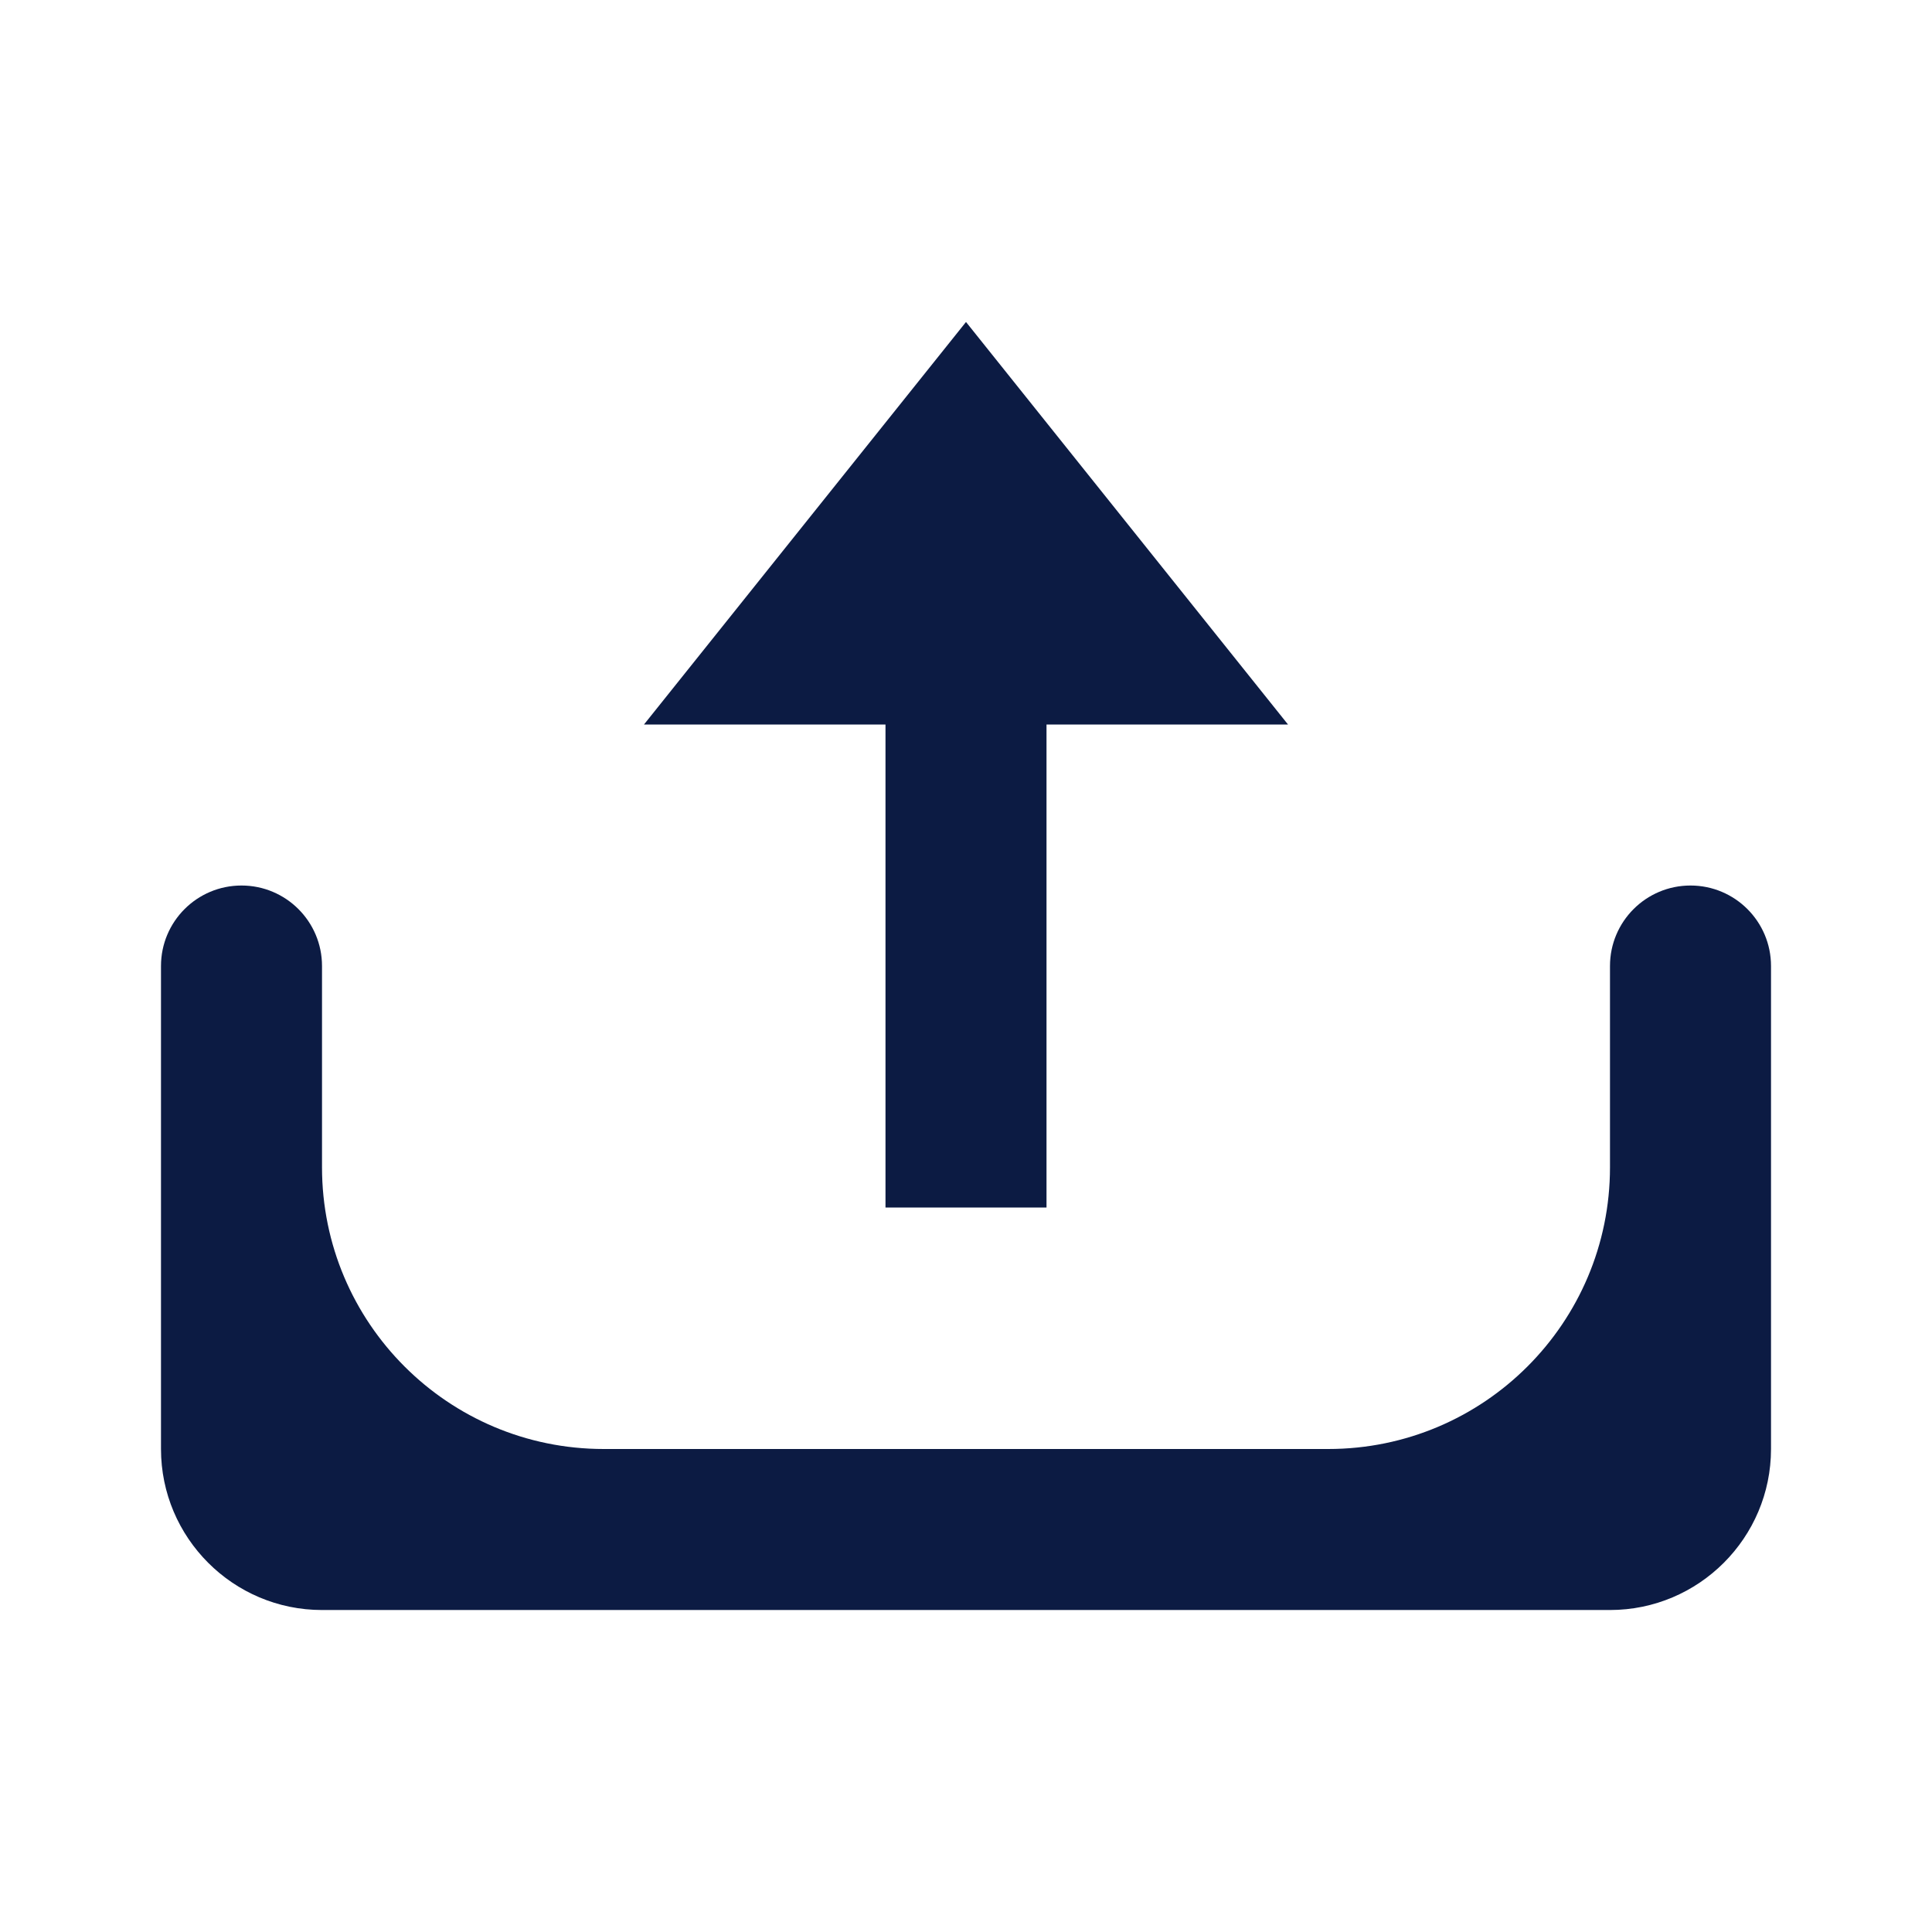 <svg width="70" height="70" viewBox="0 0 70 70" fill="none" xmlns="http://www.w3.org/2000/svg">
<path d="M32.083 43.75H37.917V26.25H46.667L35 11.666L23.333 26.25H32.083V43.75Z" fill="#0C1B43"/>
<path d="M58.333 42.292C58.333 47.93 53.763 52.5 48.125 52.5H21.875C16.237 52.5 11.667 47.93 11.667 42.292V35C11.667 33.389 10.361 32.084 8.75 32.084C7.139 32.084 5.833 33.389 5.833 35V52.5C5.833 55.717 8.45 58.334 11.667 58.334H58.333C61.55 58.334 64.167 55.717 64.167 52.5V35C64.167 33.389 62.861 32.084 61.25 32.084C59.639 32.084 58.333 33.389 58.333 35V42.292Z" fill="#0C1B43"/>
</svg>
